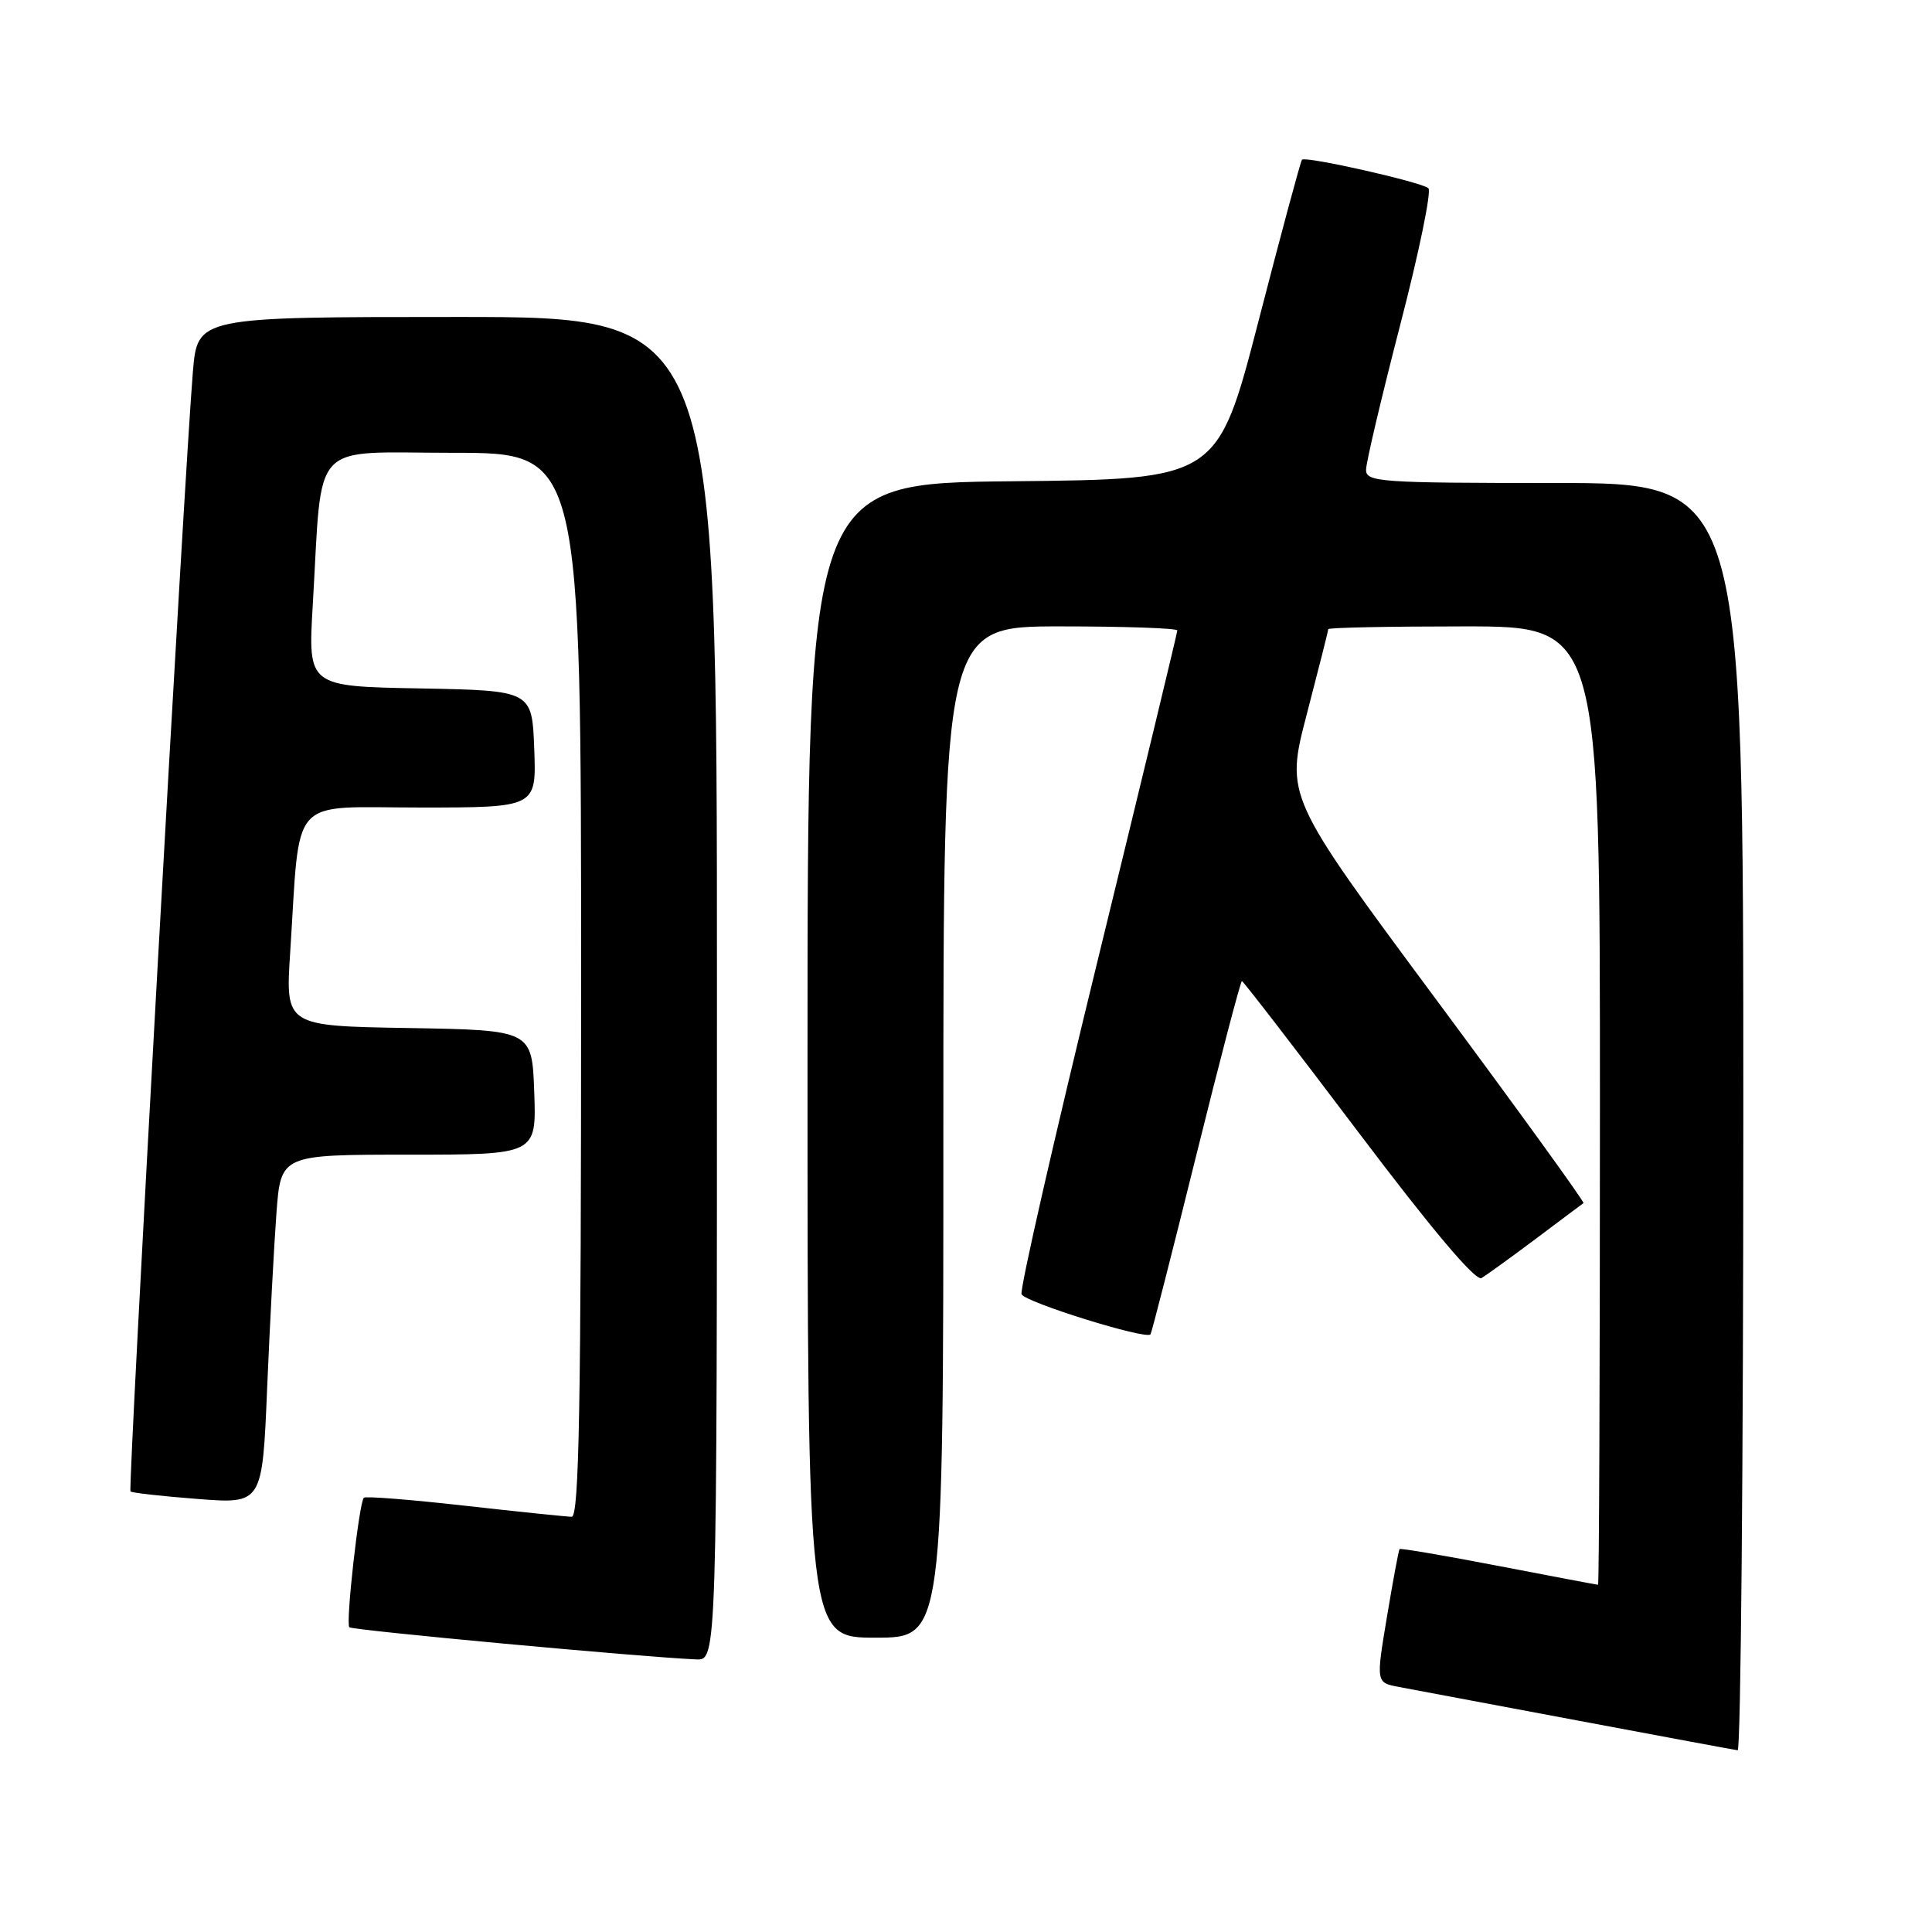 <?xml version="1.0" encoding="UTF-8" standalone="no"?>
<!DOCTYPE svg PUBLIC "-//W3C//DTD SVG 1.1//EN" "http://www.w3.org/Graphics/SVG/1.1/DTD/svg11.dtd" >
<svg xmlns="http://www.w3.org/2000/svg" xmlns:xlink="http://www.w3.org/1999/xlink" version="1.1" viewBox="0 0 256 256">
 <g >
 <path fill="currentColor"
d=" M 231.00 148.00 C 231.00 64.00 231.00 64.00 206.00 64.00 C 182.85 64.00 181.00 63.87 181.01 62.25 C 181.01 61.29 183.05 52.66 185.53 43.07 C 188.02 33.49 189.70 25.33 189.27 24.94 C 188.38 24.13 173.00 20.66 172.52 21.16 C 172.34 21.35 169.75 30.95 166.77 42.50 C 161.34 63.50 161.34 63.50 134.17 63.77 C 107.00 64.03 107.00 64.03 107.00 140.52 C 107.00 217.00 107.00 217.00 116.00 217.00 C 125.00 217.00 125.00 217.00 125.00 150.00 C 125.00 83.00 125.00 83.00 140.50 83.00 C 149.03 83.00 156.00 83.24 156.00 83.54 C 156.00 83.83 151.26 103.48 145.46 127.21 C 139.66 150.94 135.12 170.86 135.36 171.49 C 135.76 172.53 151.87 177.55 152.45 176.81 C 152.59 176.64 155.30 166.04 158.47 153.25 C 161.64 140.46 164.38 130.00 164.56 130.00 C 164.73 130.00 171.68 139.01 179.99 150.02 C 189.75 162.95 195.53 169.80 196.31 169.35 C 196.96 168.96 200.20 166.62 203.50 164.15 C 206.80 161.67 209.64 159.54 209.82 159.42 C 210.00 159.30 201.18 147.11 190.23 132.35 C 170.32 105.50 170.32 105.50 173.16 94.62 C 174.72 88.63 176.00 83.57 176.00 83.37 C 176.00 83.16 184.10 83.00 194.00 83.00 C 212.00 83.00 212.00 83.00 212.00 146.50 C 212.00 181.43 211.89 210.00 211.75 209.99 C 211.61 209.99 205.68 208.87 198.58 207.50 C 191.47 206.13 185.56 205.12 185.45 205.26 C 185.33 205.39 184.58 209.43 183.78 214.23 C 182.32 222.97 182.32 222.97 185.41 223.54 C 187.11 223.86 197.72 225.85 209.00 227.97 C 220.28 230.09 229.84 231.87 230.25 231.92 C 230.66 231.96 231.00 194.20 231.00 148.00 Z  M 95.00 131.00 C 95.00 42.00 95.00 42.00 60.59 42.00 C 26.17 42.00 26.17 42.00 25.56 49.25 C 24.46 62.23 16.93 197.27 17.29 197.62 C 17.47 197.81 21.48 198.26 26.19 198.62 C 34.76 199.28 34.76 199.28 35.40 183.89 C 35.76 175.42 36.31 165.01 36.63 160.75 C 37.21 153.00 37.21 153.00 54.14 153.00 C 71.08 153.00 71.08 153.00 70.79 144.75 C 70.50 136.50 70.50 136.50 54.16 136.22 C 37.82 135.95 37.82 135.95 38.45 126.22 C 39.82 105.06 38.09 107.00 55.64 107.00 C 71.08 107.00 71.08 107.00 70.79 99.25 C 70.50 91.50 70.50 91.50 55.66 91.22 C 40.81 90.95 40.81 90.95 41.44 80.22 C 42.76 57.91 40.83 60.00 60.09 60.00 C 77.00 60.00 77.00 60.00 77.00 130.50 C 77.00 186.24 76.74 201.00 75.75 200.98 C 75.06 200.97 68.68 200.31 61.56 199.51 C 54.44 198.71 48.43 198.23 48.21 198.46 C 47.58 199.09 45.78 215.12 46.29 215.62 C 46.68 216.02 85.11 219.58 92.25 219.88 C 95.00 220.00 95.00 220.00 95.00 131.00 Z "/>
</g>
</svg>